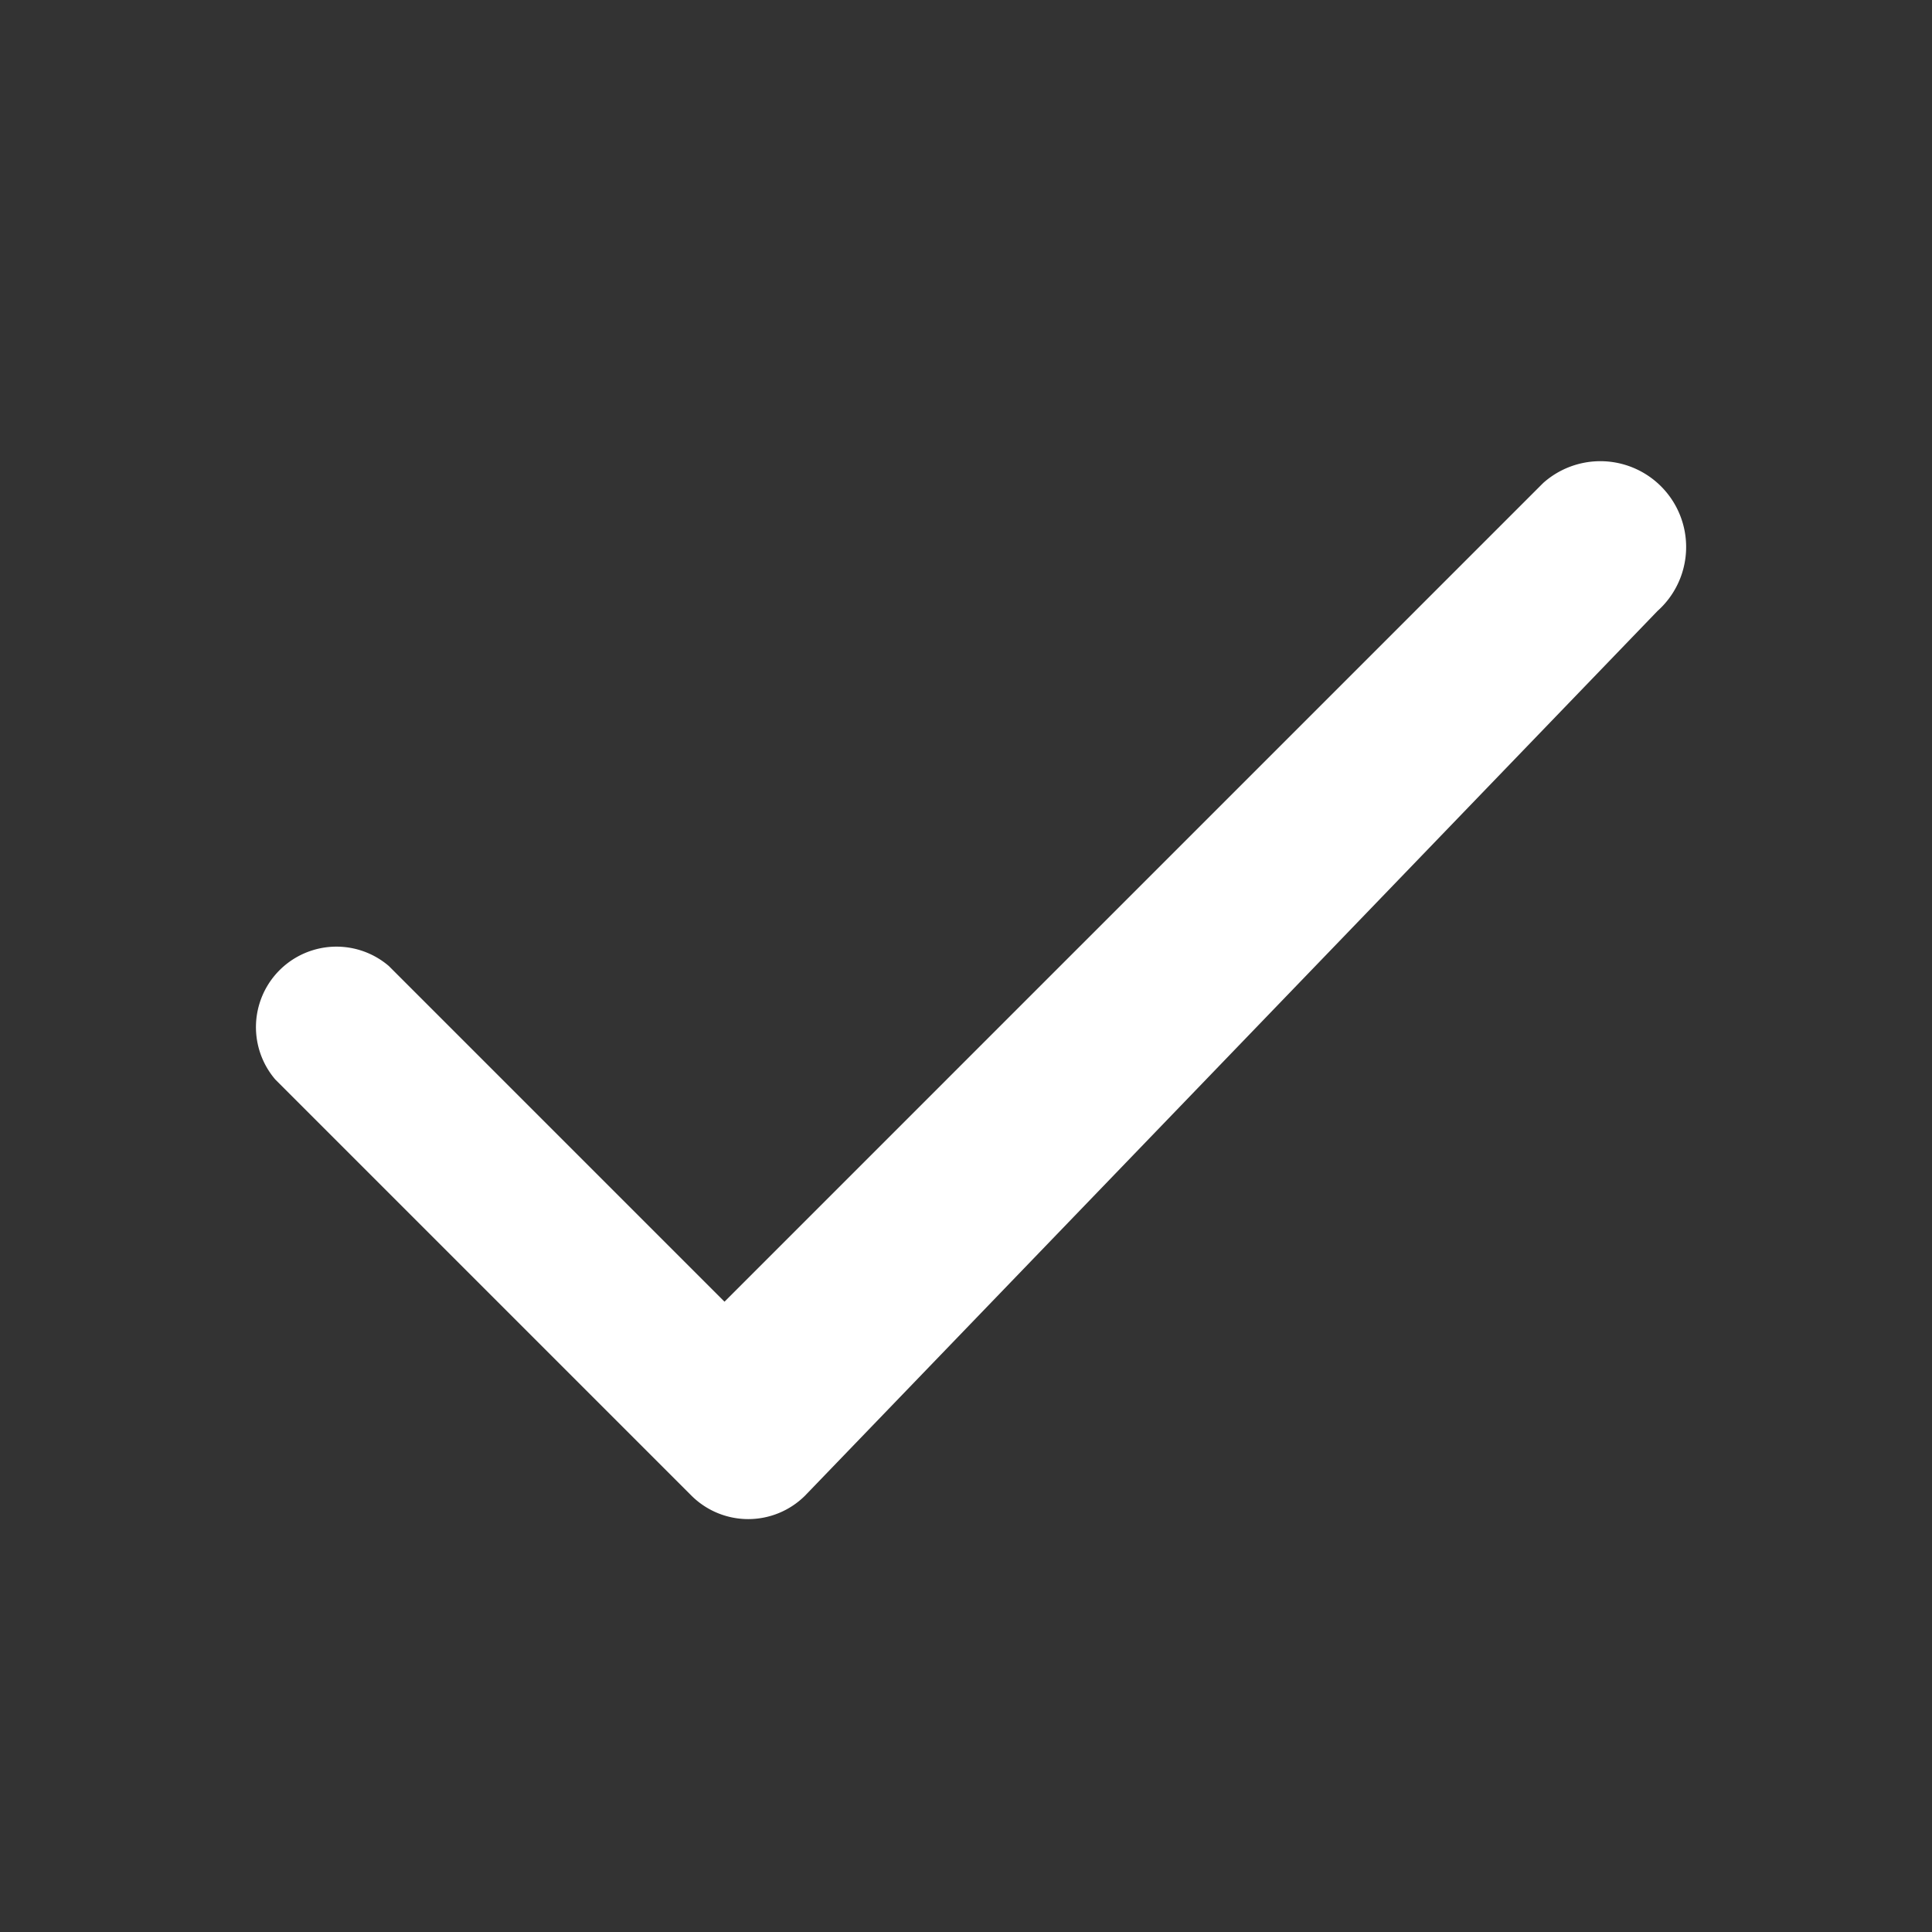 <svg xmlns="http://www.w3.org/2000/svg" width="20" height="20" fill="#fff" viewBox="0 0 24 24">
  <rect x="0" y="0" width="24" height="24" fill="#333333" stroke="none"/>
  <path fill-rule="evenodd" clip-rule="evenodd" d="M9 16.17 4.83 12a1 1 0 0 0-1.41 1.41l5.17 5.17a1 1 0 0 0 1.41 0L20.59 7.59A1 1 0 0 0 19.17 6L9 16.17z"/>
</svg>
